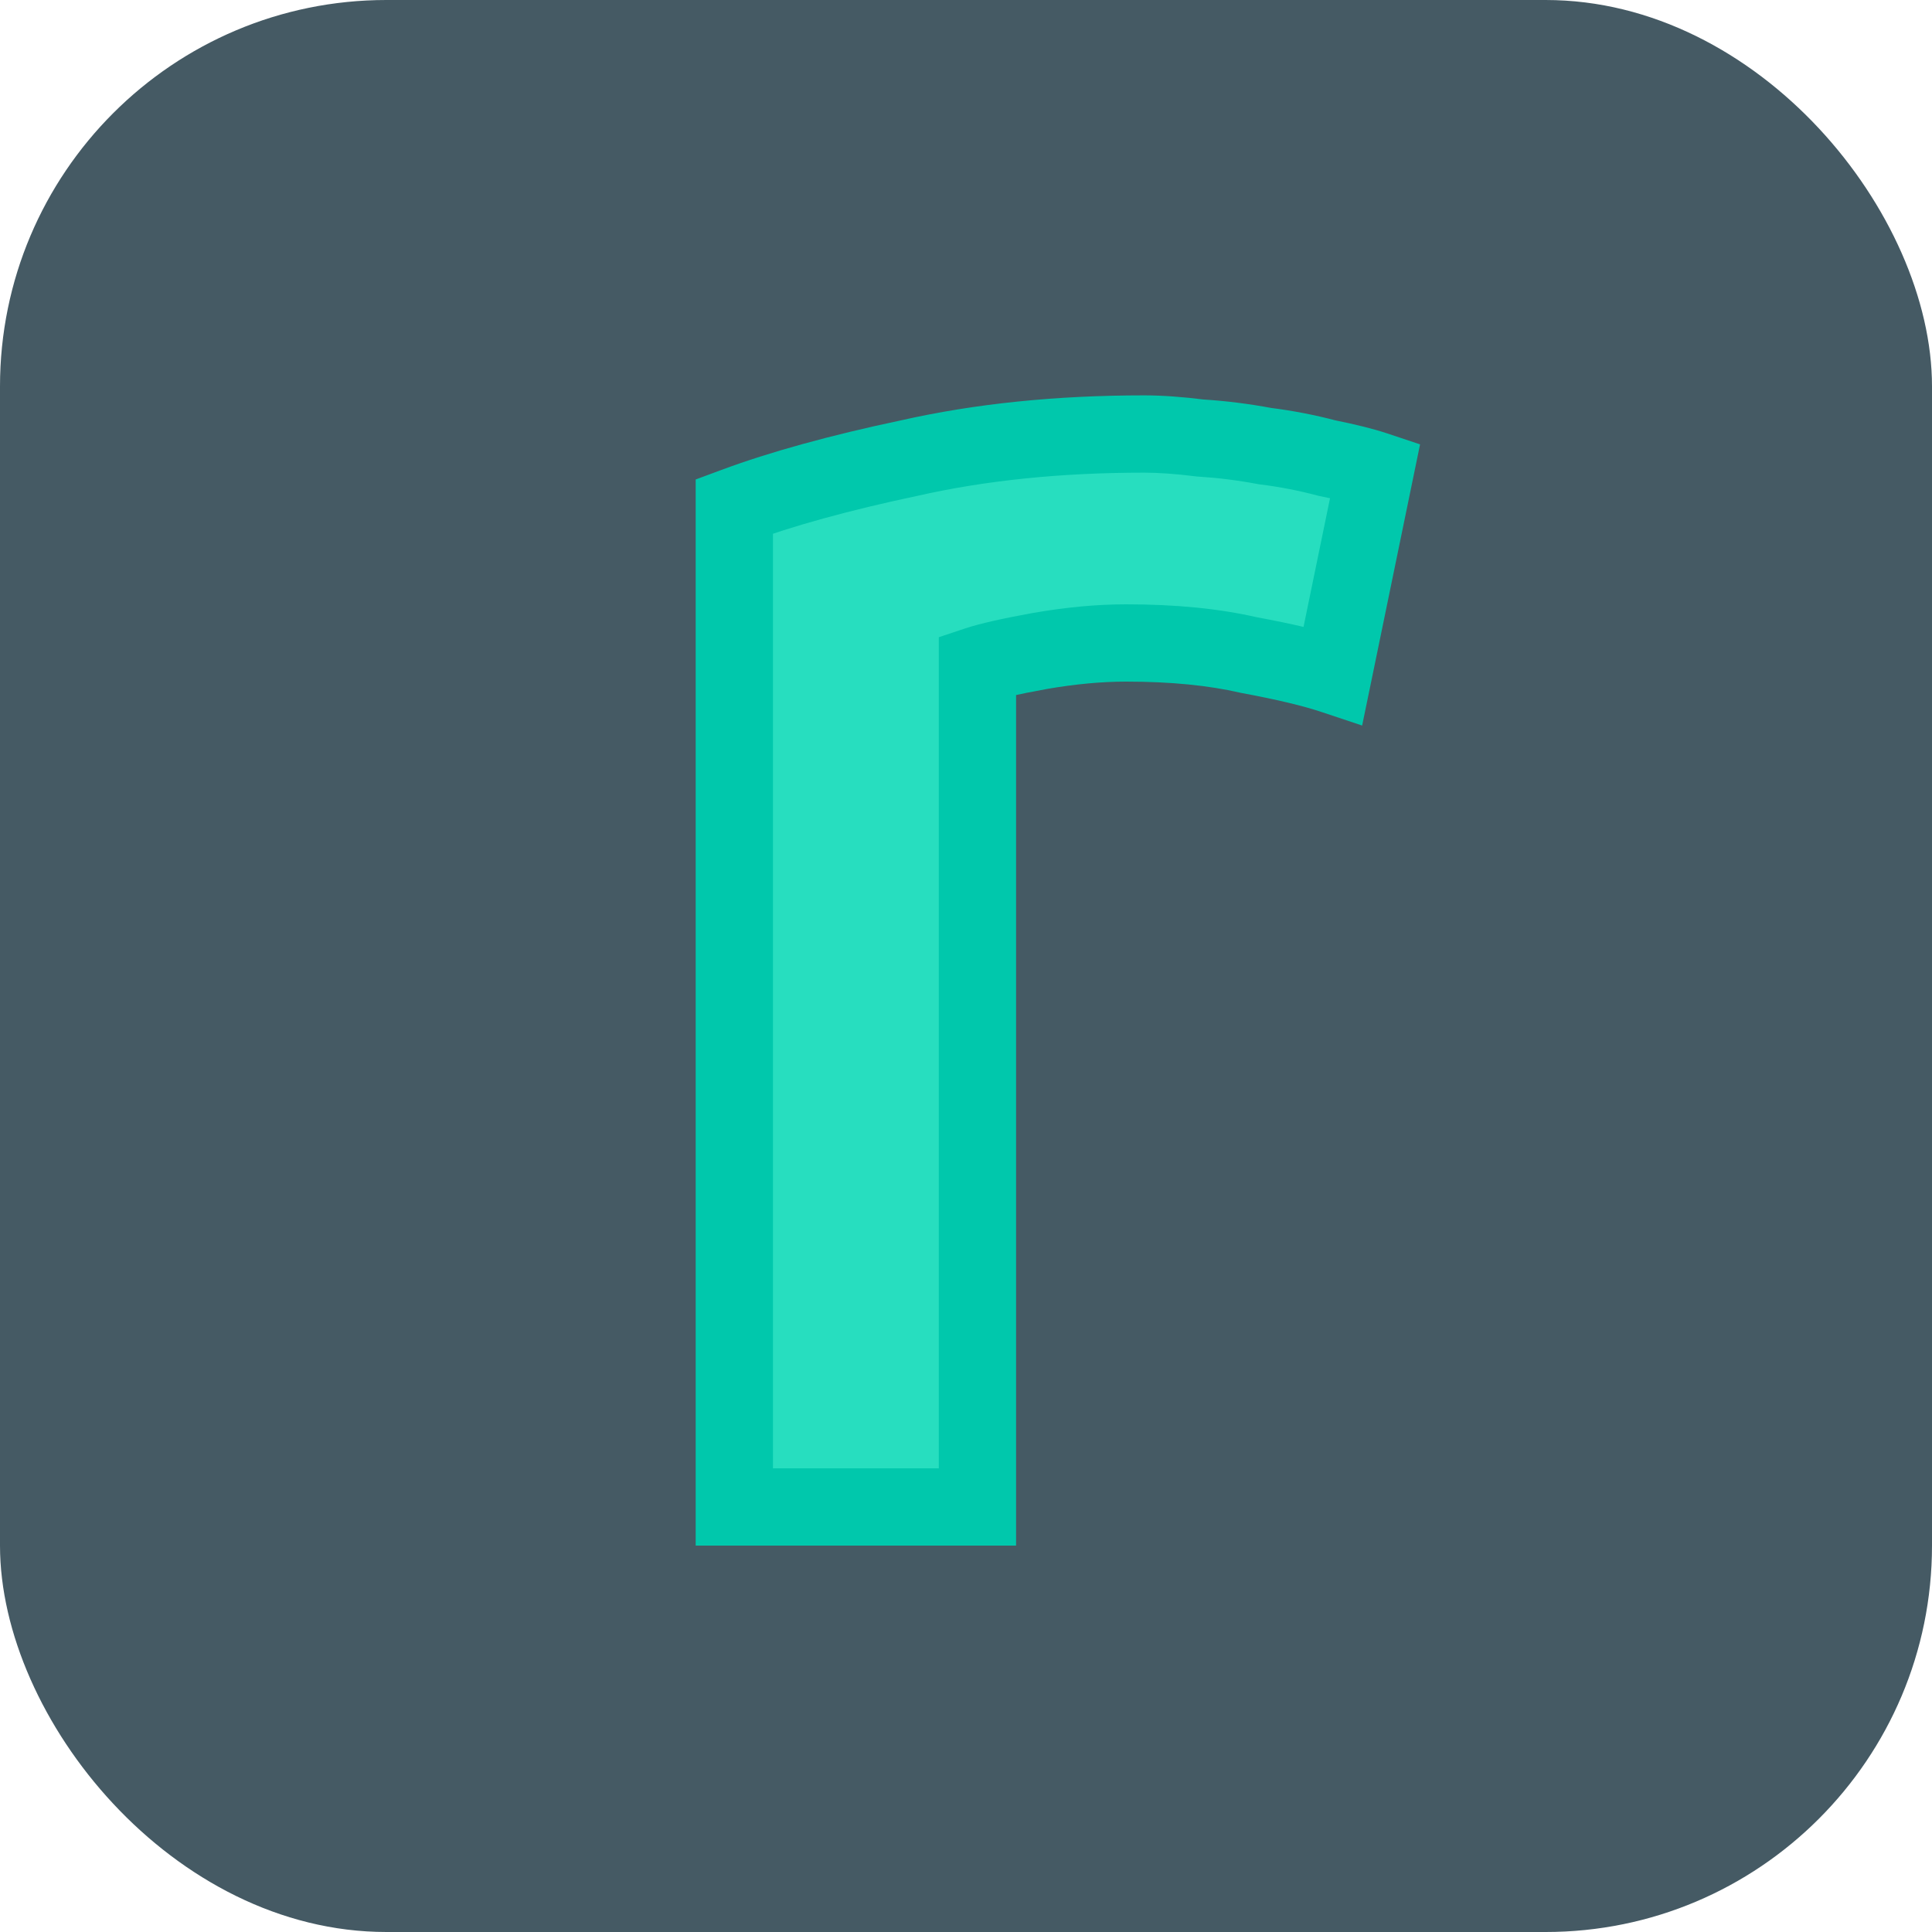 <svg width="50" height="50" viewBox="0 0 50 50" fill="none" xmlns="http://www.w3.org/2000/svg">
<rect width="50" height="50" rx="10" fill="#455A64"/>
<path d="M34.5 17.472C33.98 17.299 33.252 17.125 32.316 16.952C31.415 16.744 30.357 16.64 29.144 16.64C28.451 16.64 27.705 16.709 26.908 16.848C26.145 16.987 25.608 17.108 25.296 17.212V39H19.004V13.104C20.217 12.653 21.725 12.237 23.528 11.856C25.365 11.44 27.393 11.232 29.612 11.232C30.028 11.232 30.513 11.267 31.068 11.336C31.623 11.371 32.177 11.44 32.732 11.544C33.287 11.613 33.824 11.717 34.344 11.856C34.864 11.96 35.28 12.064 35.592 12.168L34.5 17.472Z" fill="#27DEBF"/>
<path d="M34.5 17.472L34.184 18.421L35.252 18.777L35.48 17.674L34.5 17.472ZM32.316 16.952L32.091 17.926L32.112 17.931L32.134 17.935L32.316 16.952ZM26.908 16.848L26.737 15.863L26.729 15.864L26.908 16.848ZM25.296 17.212L24.98 16.263L24.296 16.491V17.212H25.296ZM25.296 39V40H26.296V39H25.296ZM19.004 39H18.004V40H19.004V39ZM19.004 13.104L18.656 12.167L18.004 12.409V13.104H19.004ZM23.528 11.856L23.735 12.834L23.742 12.833L23.749 12.831L23.528 11.856ZM31.068 11.336L30.944 12.328L30.975 12.332L31.006 12.334L31.068 11.336ZM32.732 11.544L32.548 12.527L32.578 12.533L32.608 12.536L32.732 11.544ZM34.344 11.856L34.086 12.822L34.117 12.83L34.148 12.837L34.344 11.856ZM35.592 12.168L36.572 12.37L36.751 11.5L35.908 11.219L35.592 12.168ZM34.816 16.523C34.232 16.328 33.452 16.145 32.498 15.969L32.134 17.935C33.052 18.105 33.728 18.269 34.184 18.421L34.816 16.523ZM32.541 15.978C31.547 15.748 30.411 15.64 29.144 15.64V17.64C30.304 17.64 31.282 17.74 32.091 17.926L32.541 15.978ZM29.144 15.64C28.385 15.64 27.581 15.716 26.737 15.863L27.079 17.833C27.829 17.703 28.517 17.64 29.144 17.64V15.64ZM26.729 15.864C25.965 16.003 25.366 16.135 24.98 16.263L25.612 18.161C25.85 18.081 26.325 17.97 27.087 17.832L26.729 15.864ZM24.296 17.212V39H26.296V17.212H24.296ZM25.296 38H19.004V40H25.296V38ZM20.004 39V13.104H18.004V39H20.004ZM19.352 14.041C20.505 13.613 21.962 13.209 23.735 12.834L23.321 10.878C21.489 11.265 19.93 11.693 18.656 12.167L19.352 14.041ZM23.749 12.831C25.502 12.434 27.455 12.232 29.612 12.232V10.232C27.332 10.232 25.228 10.446 23.307 10.881L23.749 12.831ZM29.612 12.232C29.975 12.232 30.418 12.262 30.944 12.328L31.192 10.344C30.609 10.271 30.081 10.232 29.612 10.232V12.232ZM31.006 12.334C31.519 12.366 32.033 12.43 32.548 12.527L32.916 10.561C32.322 10.45 31.727 10.375 31.13 10.338L31.006 12.334ZM32.608 12.536C33.119 12.6 33.612 12.696 34.086 12.822L34.602 10.89C34.036 10.739 33.454 10.627 32.856 10.552L32.608 12.536ZM34.148 12.837C34.649 12.937 35.019 13.031 35.276 13.117L35.908 11.219C35.541 11.097 35.079 10.983 34.54 10.875L34.148 12.837ZM34.612 11.966L33.52 17.27L35.48 17.674L36.572 12.37L34.612 11.966Z" fill="#00C8AC"/>
</svg>

